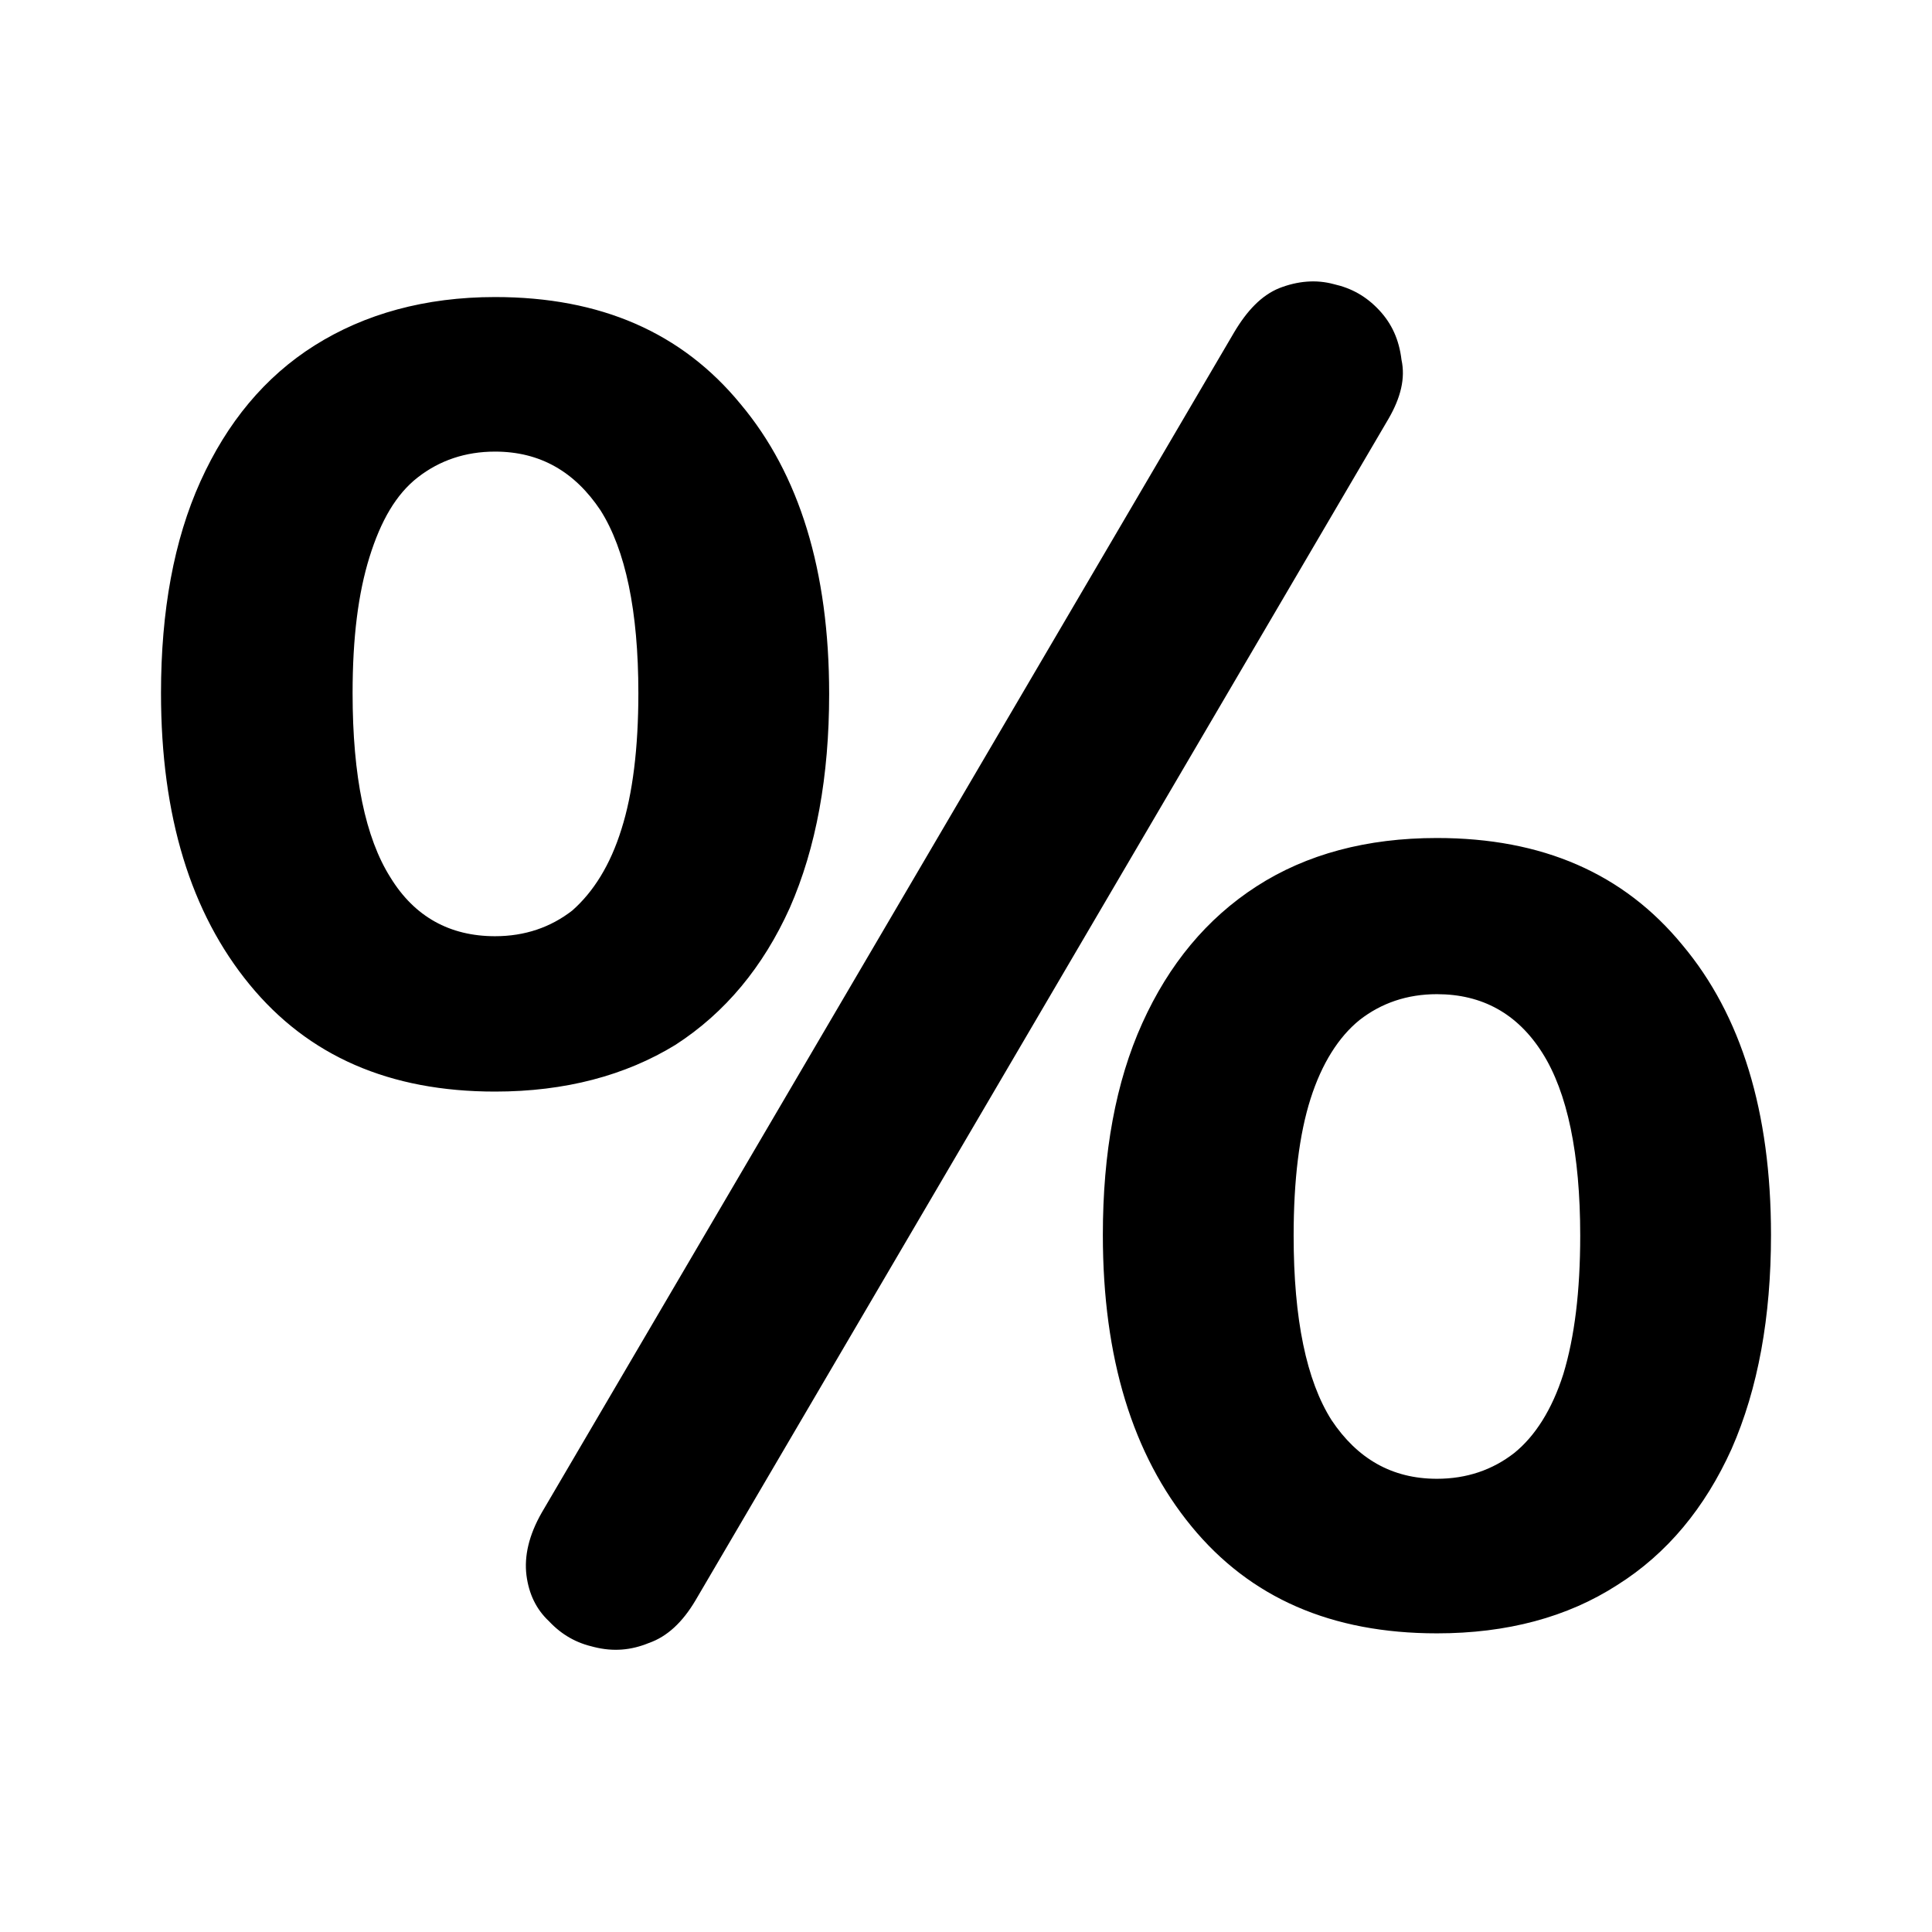 <svg viewBox="0 0 24 24" xmlns="http://www.w3.org/2000/svg" data-title="Percentage" fill="currentColor" stroke="none">
  <path d="m8.64,19.88c-.16.27-.35.45-.58.53-.22.09-.44.11-.68.05-.22-.05-.4-.15-.56-.32-.16-.15-.25-.34-.28-.57-.03-.24.03-.5.19-.78L15.33,4.13c.16-.27.34-.46.56-.55.23-.09.46-.11.68-.05.22.05.4.15.56.32s.25.37.28.62c.05.23-.01.47-.16.73l-8.61,14.68Zm-2.49-6.32c-1.31,0-2.32-.44-3.05-1.33-.73-.89-1.1-2.09-1.1-3.62,0-1.02.16-1.9.49-2.63s.8-1.3,1.42-1.69,1.37-.6,2.24-.6c1.31,0,2.32.44,3.05,1.33.73.87,1.1,2.07,1.1,3.6,0,1.02-.16,1.91-.49,2.66-.33.73-.8,1.3-1.42,1.7-.62.38-1.37.58-2.24.58Zm0-1.93c.37,0,.69-.11.96-.32.26-.23.47-.56.61-1.01.14-.44.21-1.01.21-1.69,0-1.02-.16-1.78-.47-2.27-.32-.48-.75-.73-1.31-.73-.37,0-.69.11-.96.32s-.46.54-.6.99-.21,1-.21,1.69c0,1.04.16,1.8.47,2.29.3.49.74.73,1.3.73Zm11.7,8.66c-1.31,0-2.32-.44-3.05-1.33s-1.1-2.09-1.1-3.62c0-1.02.16-1.9.49-2.63.33-.73.8-1.3,1.42-1.7s1.37-.6,2.24-.6c1.31,0,2.32.44,3.05,1.33.73.87,1.1,2.07,1.1,3.6,0,1.02-.16,1.91-.49,2.66-.33.73-.8,1.3-1.42,1.69-.62.4-1.37.6-2.24.6Zm0-1.92c.37,0,.69-.11.96-.32.26-.21.47-.54.61-.98.14-.46.21-1.03.21-1.72,0-1.02-.16-1.78-.47-2.27s-.75-.73-1.31-.73c-.37,0-.69.11-.96.32-.26.21-.47.54-.61.98-.14.44-.21,1.01-.21,1.7,0,1.04.16,1.8.47,2.29.32.48.75.73,1.31.73Z"/>
</svg>
